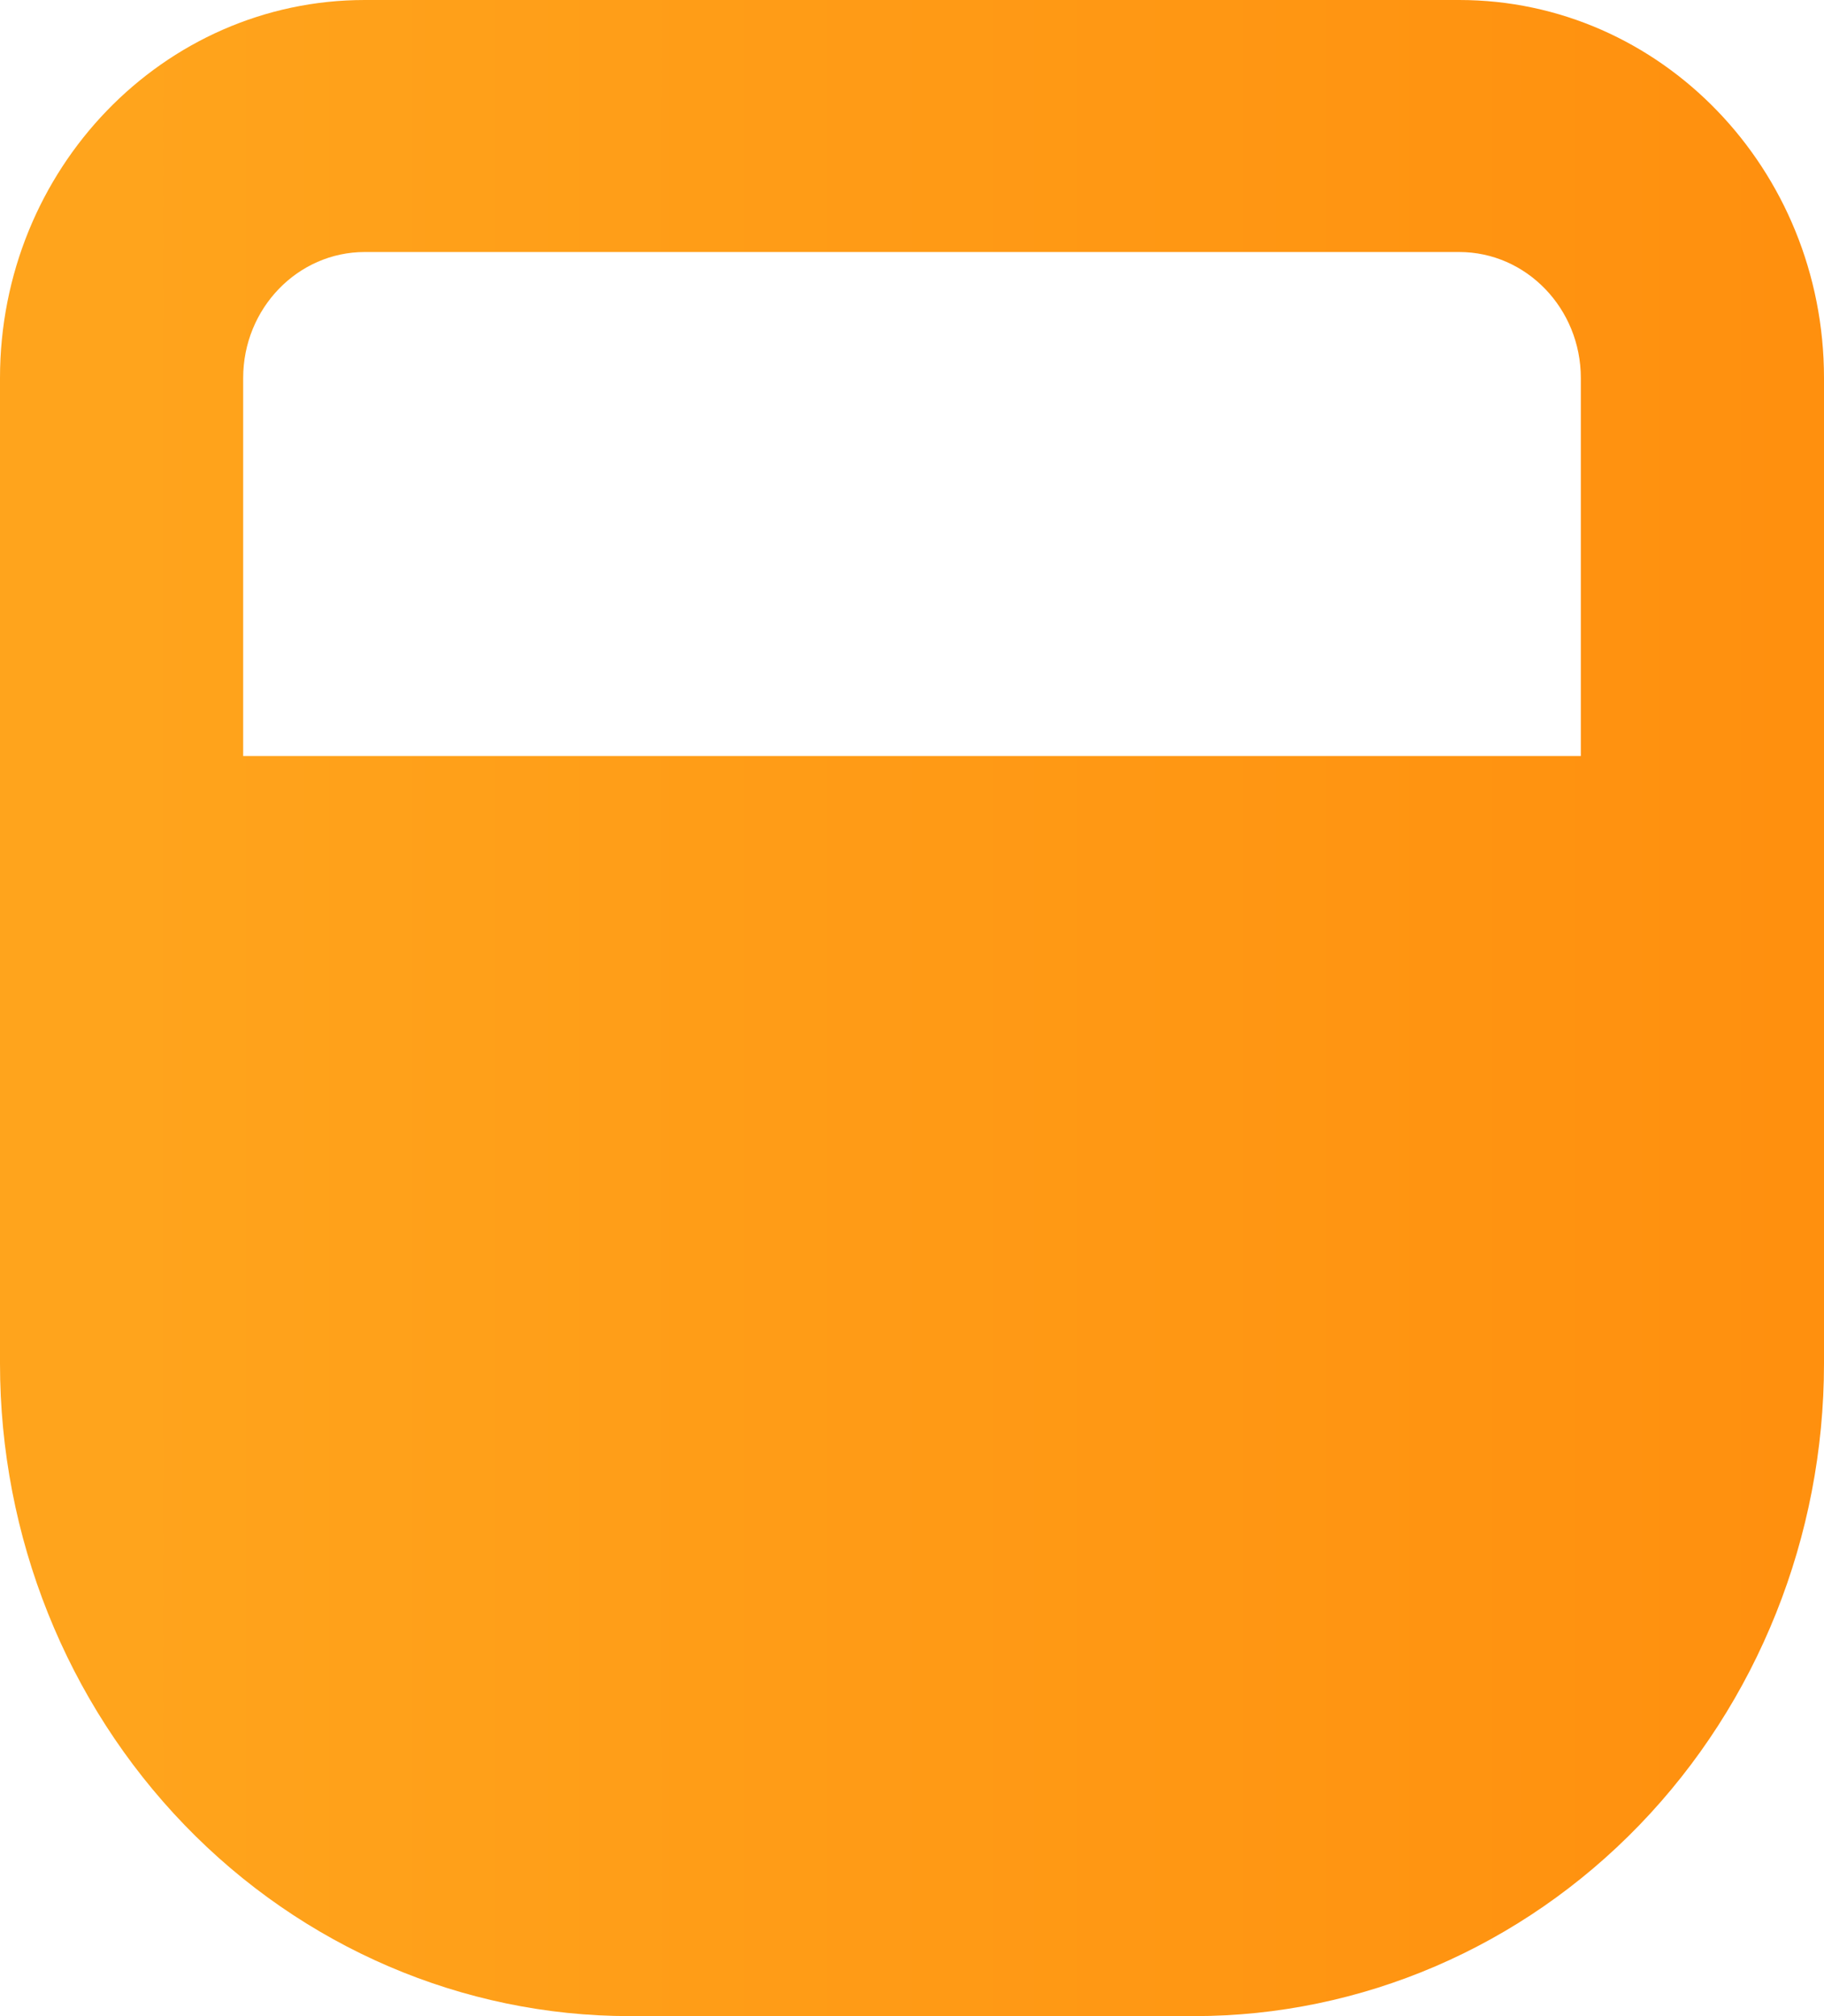 <svg width="19" height="21" viewBox="0 0 19 21" fill="none" xmlns="http://www.w3.org/2000/svg">
<path fill-rule="evenodd" clip-rule="evenodd" d="M0 3.938V14.203C0 16.005 0.692 17.735 1.922 19.009C3.151 20.283 4.821 21 6.56 21H12.44C14.179 21 15.848 20.283 17.078 19.009C18.308 17.735 19 16.005 19 14.203V3.938C19 1.763 17.299 0 15.2 0C12.104 0 6.896 0 3.8 0C1.701 0 0 1.763 0 3.938ZM16.467 7.875H2.533V3.938C2.533 3.213 3.101 2.625 3.8 2.625H15.2C15.899 2.625 16.467 3.213 16.467 3.938V7.875Z" fill="url(#paint0_linear_51_234)"/>
<defs>
<linearGradient id="paint0_linear_51_234" x1="1.267" y1="1.312" x2="36.733" y2="1.312" gradientUnits="userSpaceOnUse">
<stop stop-color="#FFA41C"/>
<stop offset="1" stop-color="#FF7B00"/>
</linearGradient>
</defs>
</svg>
